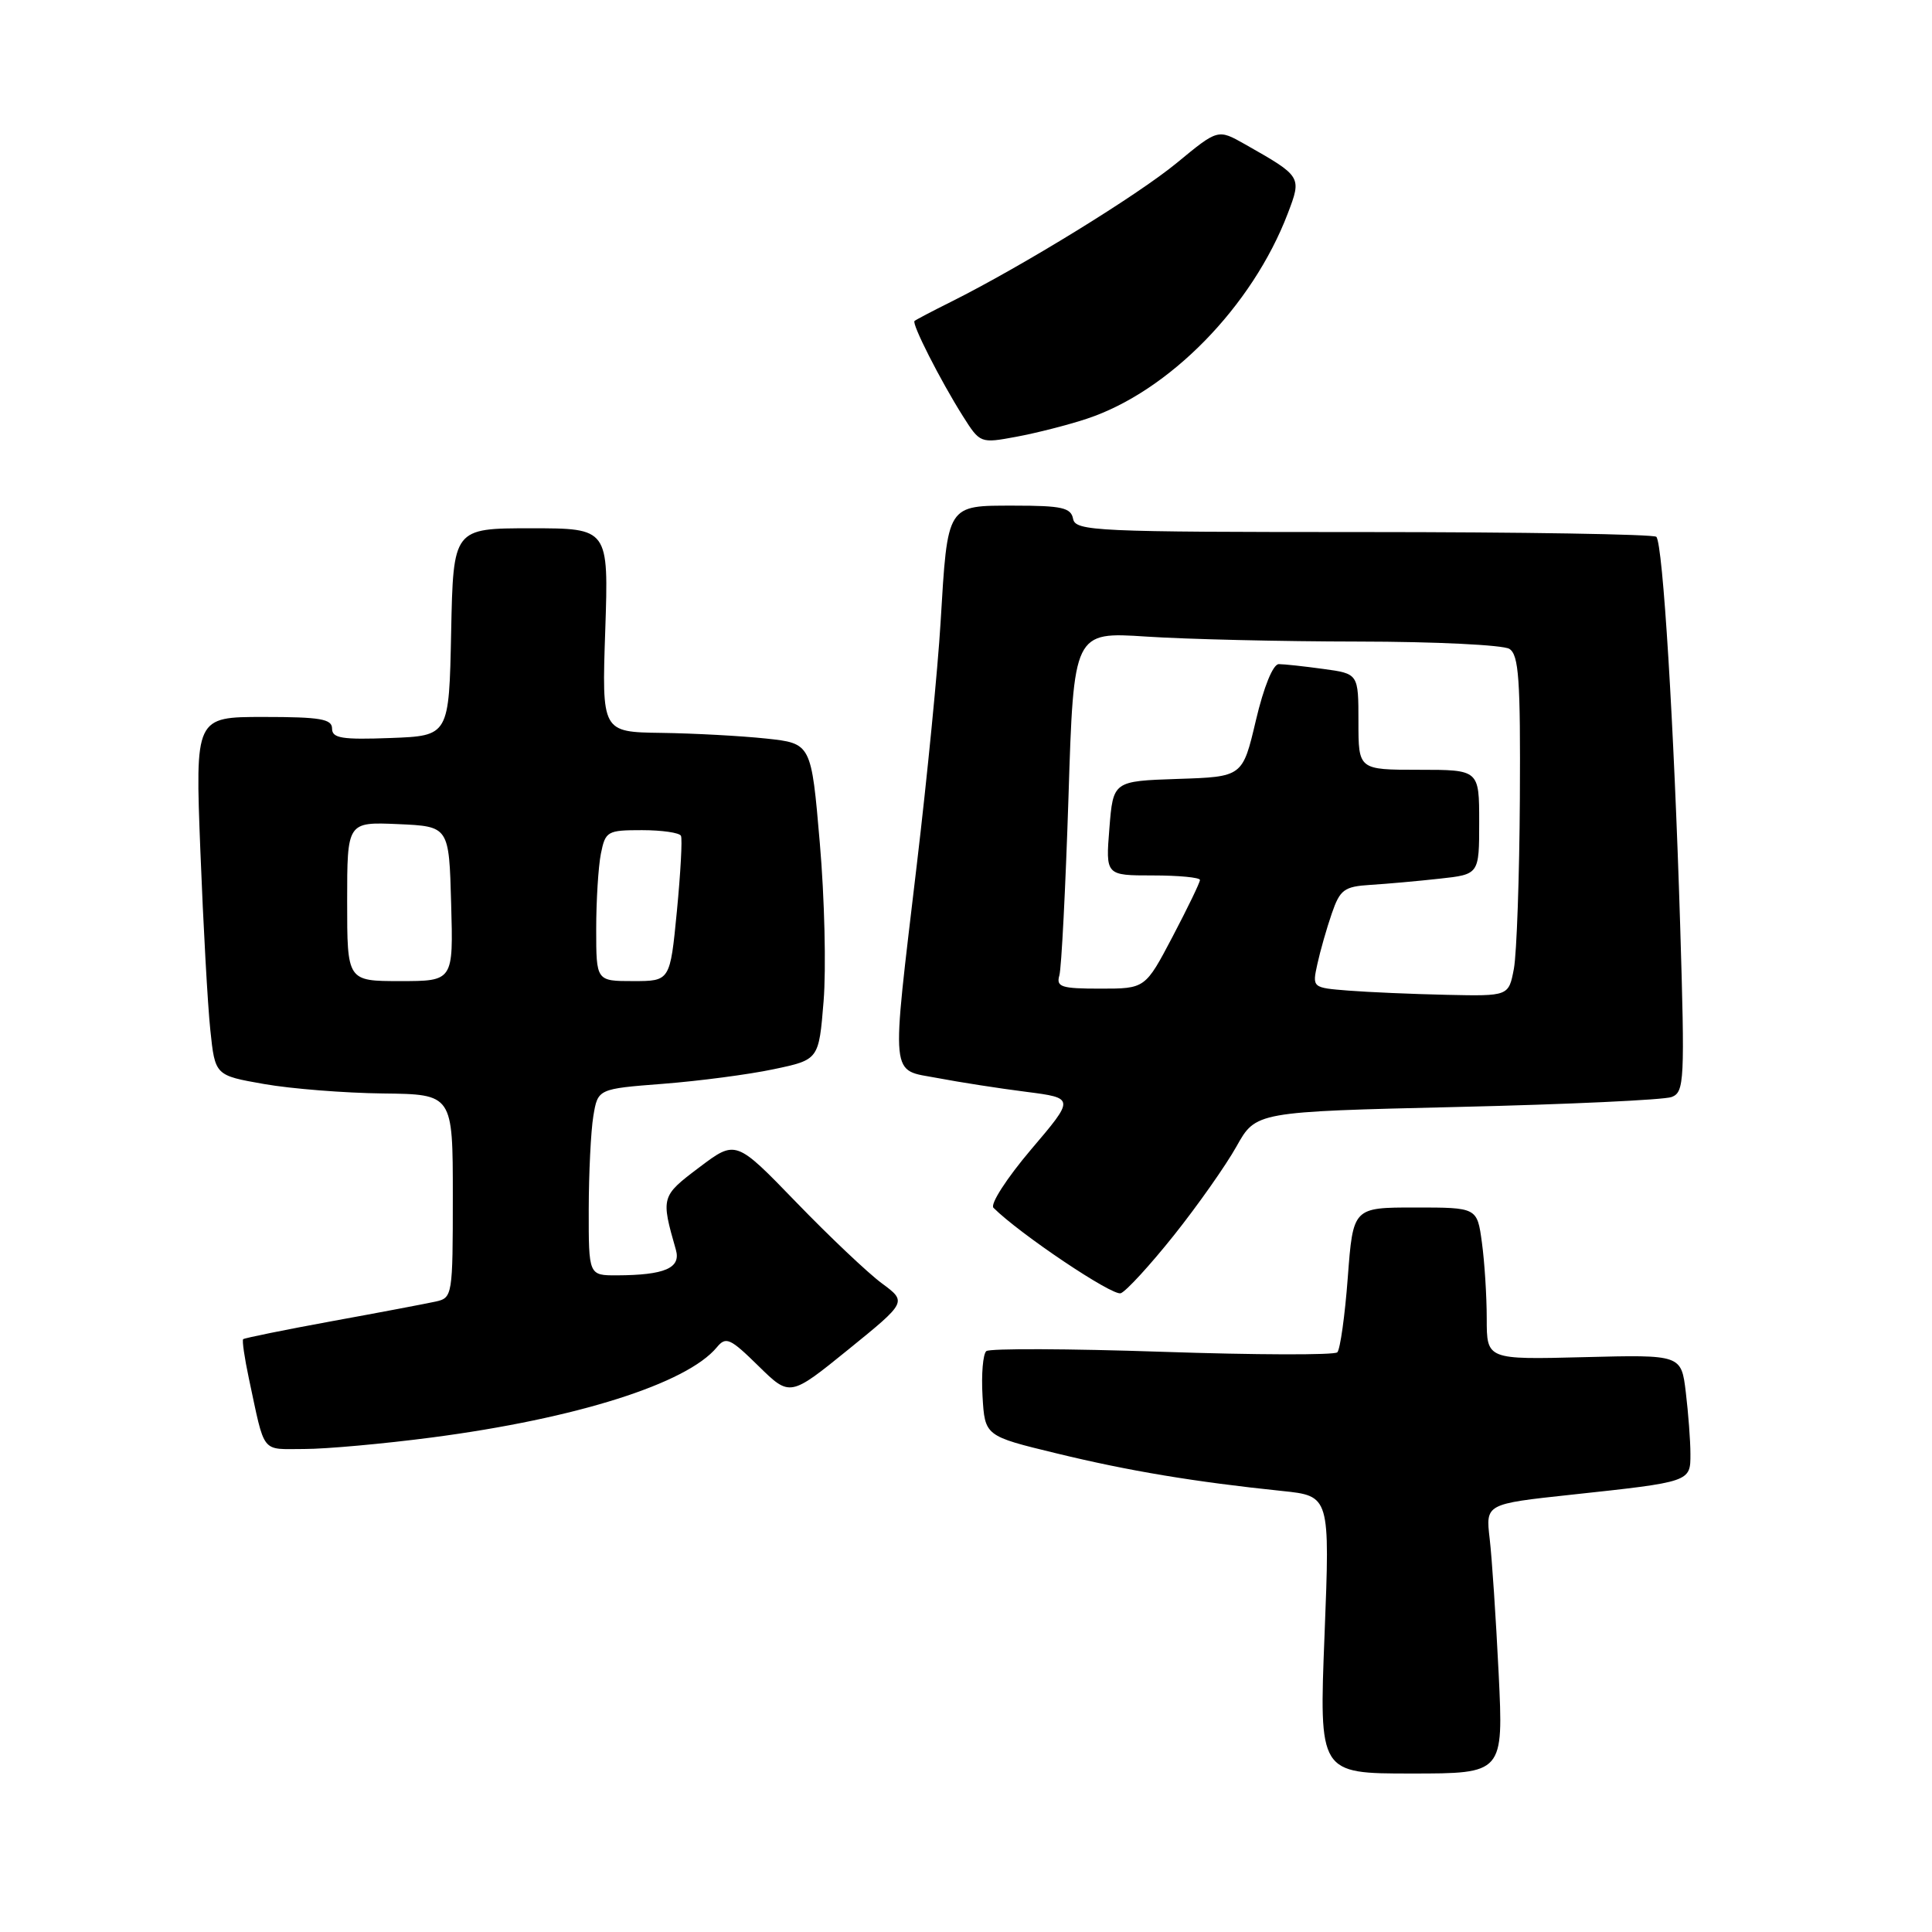 <?xml version="1.0" encoding="UTF-8" standalone="no"?>
<!DOCTYPE svg PUBLIC "-//W3C//DTD SVG 1.1//EN" "http://www.w3.org/Graphics/SVG/1.1/DTD/svg11.dtd" >
<svg xmlns="http://www.w3.org/2000/svg" xmlns:xlink="http://www.w3.org/1999/xlink" version="1.1" viewBox="0 0 256 256">
 <g >
 <path fill="currentColor"
d=" M 198.58 221.75 C 198.22 214.46 197.69 206.42 197.39 203.89 C 196.85 199.28 196.85 199.28 208.18 198.06 C 224.06 196.35 224.00 196.37 223.99 192.64 C 223.99 190.91 223.71 187.25 223.38 184.50 C 222.78 179.50 222.78 179.50 209.89 179.83 C 197.00 180.16 197.00 180.16 197.00 174.72 C 197.00 171.73 196.71 167.19 196.36 164.64 C 195.73 160.00 195.73 160.00 187.51 160.00 C 179.29 160.00 179.29 160.00 178.59 169.25 C 178.21 174.34 177.58 178.81 177.20 179.19 C 176.81 179.57 166.38 179.54 154.00 179.12 C 141.62 178.70 131.14 178.66 130.69 179.03 C 130.25 179.41 130.02 182.09 130.19 185.00 C 130.50 190.28 130.50 190.28 140.00 192.58 C 149.62 194.92 158.31 196.36 169.87 197.56 C 176.23 198.22 176.23 198.22 175.51 216.61 C 174.78 235.00 174.78 235.00 187.00 235.00 C 199.22 235.00 199.22 235.00 198.58 221.75 Z  M 57.25 190.47 C 76.39 187.96 90.98 183.34 94.98 178.53 C 96.19 177.06 96.74 177.31 100.50 181.00 C 104.67 185.09 104.67 185.09 112.43 178.80 C 120.18 172.51 120.18 172.51 116.84 170.04 C 115.00 168.68 109.90 163.85 105.50 159.30 C 97.50 151.03 97.50 151.03 92.66 154.68 C 87.59 158.50 87.56 158.62 89.56 165.61 C 90.25 168.03 88.08 168.96 81.75 168.99 C 78.00 169.00 78.00 169.00 78.01 160.25 C 78.02 155.44 78.29 149.88 78.62 147.89 C 79.22 144.28 79.22 144.28 87.86 143.61 C 92.61 143.24 99.20 142.38 102.50 141.68 C 108.50 140.42 108.50 140.42 109.13 132.67 C 109.48 128.40 109.26 118.97 108.63 111.71 C 107.50 98.50 107.50 98.50 101.50 97.86 C 98.20 97.51 91.95 97.17 87.62 97.11 C 79.74 97.00 79.74 97.00 80.20 83.50 C 80.65 70.00 80.65 70.00 70.36 70.00 C 60.06 70.00 60.06 70.00 59.78 83.75 C 59.50 97.50 59.50 97.50 51.75 97.79 C 45.31 98.03 44.00 97.82 44.00 96.54 C 44.00 95.27 42.44 95.00 34.93 95.00 C 25.86 95.00 25.86 95.00 26.55 112.75 C 26.93 122.51 27.52 133.20 27.87 136.50 C 28.50 142.50 28.50 142.50 35.00 143.64 C 38.58 144.27 45.66 144.83 50.75 144.89 C 60.00 145.00 60.00 145.00 60.00 158.48 C 60.00 171.65 59.95 171.97 57.75 172.46 C 56.51 172.73 50.33 173.91 44.00 175.06 C 37.67 176.22 32.37 177.30 32.22 177.45 C 32.06 177.61 32.40 179.93 32.97 182.62 C 35.16 192.84 34.50 192.00 40.31 192.00 C 43.21 192.00 50.83 191.31 57.25 190.47 Z  M 155.56 163.67 C 158.70 159.73 162.43 154.43 163.84 151.91 C 166.41 147.31 166.41 147.31 193.06 146.68 C 207.71 146.34 220.51 145.74 221.50 145.36 C 223.19 144.71 223.26 143.29 222.63 122.58 C 221.81 95.95 220.34 72.00 219.47 71.13 C 219.12 70.79 201.66 70.50 180.68 70.50 C 145.14 70.50 142.51 70.38 142.19 68.75 C 141.91 67.27 140.70 67.00 134.40 67.00 C 125.39 67.00 125.58 66.70 124.63 82.50 C 124.27 88.55 122.86 102.95 121.49 114.50 C 118.06 143.59 117.87 141.64 124.25 142.85 C 127.14 143.40 132.41 144.22 135.96 144.67 C 142.42 145.50 142.42 145.50 136.60 152.34 C 133.39 156.13 131.17 159.57 131.64 160.04 C 135.12 163.51 147.43 171.77 148.51 171.36 C 149.24 171.08 152.41 167.62 155.56 163.67 Z  M 144.00 55.49 C 154.89 51.89 165.93 40.62 170.64 28.28 C 172.50 23.39 172.50 23.39 164.94 19.10 C 161.38 17.09 161.38 17.09 155.94 21.58 C 150.72 25.88 135.46 35.27 126.00 40.00 C 123.53 41.23 121.36 42.37 121.18 42.53 C 120.78 42.88 124.58 50.37 127.58 55.13 C 129.87 58.75 129.89 58.76 134.69 57.87 C 137.33 57.38 141.53 56.31 144.00 55.49 Z  M 46.00 119.45 C 46.00 108.91 46.00 108.91 52.75 109.20 C 59.50 109.50 59.50 109.50 59.78 119.75 C 60.07 130.00 60.07 130.00 53.03 130.00 C 46.00 130.00 46.00 130.00 46.00 119.45 Z  M 79.00 123.12 C 79.00 119.34 79.28 114.84 79.62 113.12 C 80.22 110.14 80.47 110.00 85.07 110.00 C 87.71 110.00 90.04 110.34 90.23 110.75 C 90.43 111.16 90.18 115.66 89.69 120.75 C 88.79 130.00 88.79 130.00 83.90 130.00 C 79.00 130.00 79.00 130.00 79.00 123.12 Z  M 178.68 131.26 C 173.87 130.88 173.87 130.88 174.56 127.73 C 174.94 125.99 175.80 122.98 176.47 121.04 C 177.56 117.88 178.10 117.47 181.59 117.25 C 183.74 117.12 187.86 116.75 190.75 116.43 C 196.00 115.86 196.00 115.86 196.00 108.93 C 196.00 102.00 196.00 102.00 188.00 102.00 C 180.00 102.00 180.00 102.00 180.00 95.64 C 180.00 89.27 180.00 89.27 175.36 88.64 C 172.81 88.29 170.15 88.00 169.45 88.00 C 168.68 88.00 167.46 91.00 166.41 95.46 C 164.65 102.93 164.65 102.93 156.08 103.21 C 147.50 103.50 147.50 103.50 147.00 109.75 C 146.50 116.00 146.50 116.00 152.75 116.00 C 156.19 116.00 159.00 116.27 159.00 116.60 C 159.00 116.94 157.37 120.31 155.38 124.10 C 151.75 131.00 151.75 131.00 145.81 131.00 C 140.62 131.00 139.93 130.78 140.37 129.25 C 140.65 128.29 141.19 117.65 141.58 105.61 C 142.27 83.72 142.27 83.72 151.89 84.35 C 157.17 84.70 169.82 85.00 180.00 85.01 C 190.18 85.02 199.18 85.46 200.00 85.98 C 201.25 86.77 201.48 90.03 201.39 105.81 C 201.33 116.19 200.97 126.33 200.60 128.35 C 199.91 132.00 199.91 132.00 191.70 131.82 C 187.19 131.72 181.33 131.47 178.68 131.26 Z "/>
</g>
</svg>